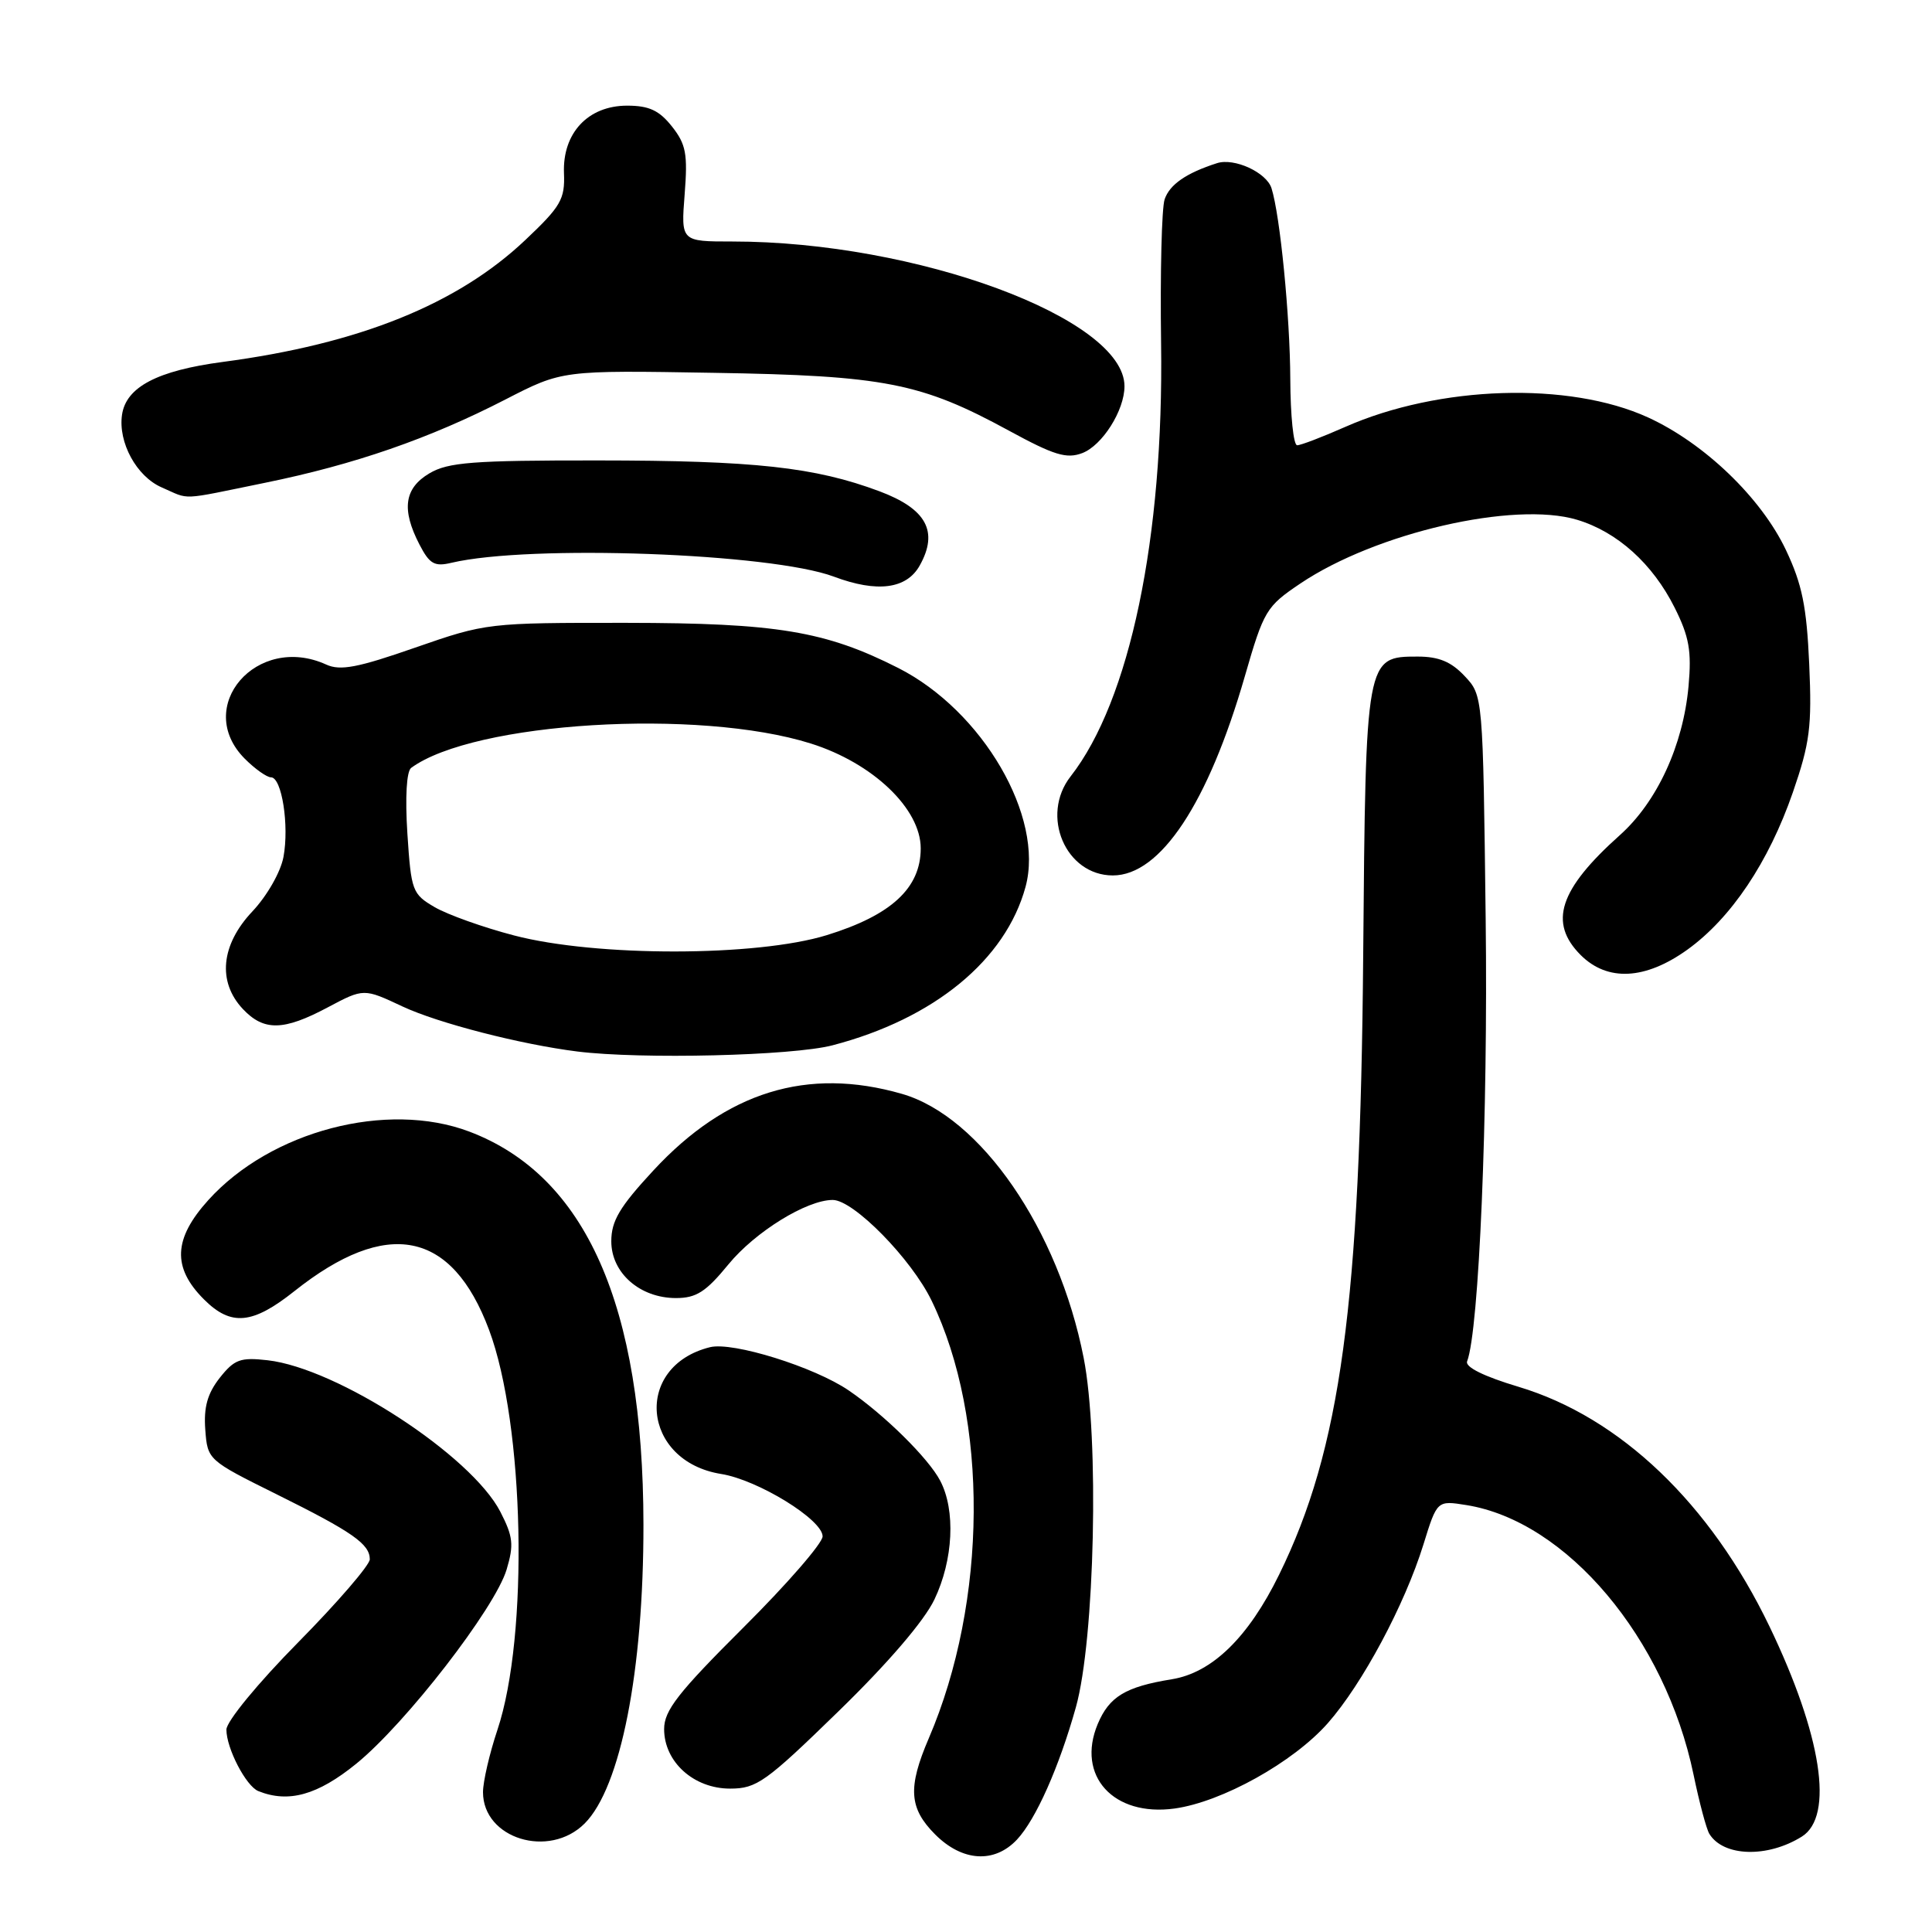 <?xml version="1.0" encoding="UTF-8" standalone="no"?>
<!DOCTYPE svg PUBLIC "-//W3C//DTD SVG 1.1//EN" "http://www.w3.org/Graphics/SVG/1.1/DTD/svg11.dtd" >
<svg xmlns="http://www.w3.org/2000/svg" xmlns:xlink="http://www.w3.org/1999/xlink" version="1.1" viewBox="0 0 256 256">
 <g >
 <path fill="currentColor"
d=" M 134.76 243.75 C 137.25 241.09 140.33 234.18 142.56 226.22 C 145.07 217.26 145.67 190.48 143.59 179.92 C 140.25 162.91 129.94 147.94 119.50 144.94 C 106.99 141.34 96.24 144.65 86.57 155.10 C 82.10 159.92 81.00 161.78 81.00 164.48 C 81.00 168.67 84.79 172.00 89.57 172.00 C 92.26 172.00 93.54 171.18 96.51 167.55 C 100.06 163.22 106.89 159.00 110.34 159.00 C 113.10 159.00 120.76 166.80 123.45 172.36 C 131.02 187.99 130.86 212.18 123.07 230.33 C 120.26 236.88 120.45 239.60 123.92 243.08 C 127.52 246.68 131.77 246.94 134.76 243.75 Z  M 238.75 243.36 C 243.05 240.67 241.40 229.94 234.46 215.50 C 226.62 199.21 214.66 187.79 201.22 183.76 C 196.64 182.39 194.11 181.14 194.40 180.39 C 195.98 176.28 197.18 147.76 196.86 121.81 C 196.50 92.16 196.50 92.16 194.07 89.58 C 192.29 87.68 190.64 87.00 187.85 87.00 C 180.98 87.00 180.96 87.09 180.63 126.63 C 180.25 172.87 177.65 192.02 169.49 208.65 C 165.42 216.96 160.61 221.65 155.27 222.51 C 149.12 223.51 146.98 224.81 145.45 228.45 C 142.59 235.31 147.53 240.75 155.63 239.64 C 161.92 238.77 171.38 233.51 175.95 228.32 C 180.52 223.13 186.12 212.67 188.61 204.66 C 190.42 198.81 190.42 198.81 194.30 199.43 C 207.60 201.56 220.65 217.06 224.41 235.18 C 225.17 238.85 226.11 242.37 226.50 243.00 C 228.37 246.03 234.20 246.20 238.75 243.36 Z  M 77.47 241.62 C 82.24 236.85 85.28 221.42 85.26 202.00 C 85.23 172.95 77.62 155.78 62.18 149.94 C 51.27 145.82 35.88 149.86 27.61 159.01 C 22.97 164.14 22.80 167.96 27.03 172.18 C 30.61 175.76 33.45 175.50 39.00 171.09 C 51.28 161.33 59.87 163.03 64.80 176.21 C 69.50 188.76 70.09 216.73 65.91 229.22 C 64.86 232.36 64.00 236.08 64.00 237.47 C 64.00 243.63 72.76 246.33 77.47 241.62 Z  M 47.21 233.70 C 53.77 228.37 65.59 213.10 67.13 207.97 C 68.11 204.69 67.99 203.61 66.30 200.32 C 62.45 192.85 44.68 181.28 35.45 180.24 C 31.84 179.83 31.05 180.13 29.11 182.58 C 27.49 184.65 26.98 186.46 27.20 189.43 C 27.50 193.44 27.54 193.48 36.61 197.98 C 46.71 202.99 49.00 204.59 49.00 206.62 C 49.00 207.37 44.73 212.33 39.50 217.63 C 34.16 223.04 30.00 228.11 30.00 229.18 C 30.00 231.67 32.60 236.67 34.23 237.33 C 38.23 238.94 42.09 237.86 47.21 233.70 Z  M 111.11 226.75 C 117.66 220.38 122.47 214.77 123.82 211.93 C 126.32 206.69 126.64 200.12 124.58 196.20 C 123.02 193.22 117.18 187.46 112.46 184.24 C 107.90 181.13 97.10 177.76 94.08 178.51 C 83.89 181.04 85.00 193.62 95.56 195.31 C 100.43 196.09 109.00 201.36 109.00 203.58 C 109.00 204.47 104.28 209.91 98.50 215.66 C 89.85 224.28 88.00 226.65 88.00 229.11 C 88.00 233.46 91.92 237.00 96.74 237.00 C 100.26 237.00 101.47 236.14 111.11 226.75 Z  M 110.31 138.51 C 123.76 135.00 133.25 127.21 135.89 117.51 C 138.40 108.25 130.22 94.19 119.02 88.51 C 109.37 83.62 102.90 82.55 83.00 82.53 C 64.64 82.52 64.43 82.54 55.02 85.81 C 47.41 88.47 45.09 88.91 43.23 88.06 C 34.03 83.87 25.58 93.67 32.45 100.55 C 33.80 101.90 35.36 103.00 35.91 103.00 C 37.34 103.00 38.34 109.38 37.56 113.56 C 37.18 115.56 35.39 118.70 33.44 120.77 C 29.27 125.19 28.79 130.08 32.17 133.69 C 34.96 136.65 37.56 136.61 43.45 133.47 C 48.20 130.95 48.20 130.95 53.35 133.37 C 58.05 135.57 68.99 138.39 76.50 139.33 C 84.95 140.38 104.98 139.90 110.31 138.51 Z  M 223.58 125.84 C 229.38 121.67 234.36 114.24 237.56 105.00 C 239.82 98.45 240.10 96.30 239.73 88.00 C 239.39 80.35 238.79 77.41 236.64 72.87 C 233.36 65.96 225.84 58.73 218.37 55.31 C 207.92 50.53 190.68 51.07 178.22 56.58 C 175.21 57.91 172.36 59.00 171.88 59.00 C 171.39 59.00 170.99 55.06 170.97 50.25 C 170.94 41.97 169.62 28.52 168.48 24.94 C 167.82 22.85 163.55 20.88 161.26 21.62 C 157.20 22.92 154.99 24.44 154.32 26.41 C 153.93 27.56 153.72 36.15 153.85 45.50 C 154.22 71.24 149.71 92.84 141.86 102.88 C 137.81 108.07 141.20 116.00 147.46 116.00 C 153.76 116.00 160.09 106.45 164.95 89.60 C 167.46 80.90 167.78 80.36 172.30 77.32 C 182.28 70.60 200.62 66.37 208.96 68.87 C 214.30 70.47 218.99 74.70 221.90 80.52 C 223.83 84.37 224.16 86.27 223.74 90.92 C 223.03 98.76 219.57 106.26 214.63 110.67 C 206.59 117.86 205.16 122.25 209.45 126.55 C 213.00 130.09 218.00 129.84 223.58 125.84 Z  M 121.87 74.93 C 124.39 70.43 122.76 67.43 116.54 65.10 C 107.96 61.89 99.97 61.02 79.15 61.01 C 62.66 61.00 59.38 61.25 56.90 62.72 C 53.57 64.69 53.17 67.50 55.58 72.15 C 56.92 74.74 57.57 75.11 59.83 74.57 C 70.19 72.13 102.17 73.29 110.50 76.41 C 116.24 78.56 120.13 78.05 121.87 74.93 Z  M 35.08 63.98 C 46.96 61.56 56.90 58.12 67.00 52.92 C 74.50 49.06 74.50 49.06 94.50 49.40 C 117.22 49.77 122.04 50.72 133.70 57.07 C 139.65 60.31 141.32 60.83 143.40 60.04 C 146.06 59.03 149.00 54.38 149.00 51.18 C 149.00 42.19 121.41 32.00 97.04 32.00 C 90.23 32.00 90.23 32.00 90.72 25.75 C 91.14 20.39 90.90 19.11 89.03 16.75 C 87.35 14.63 86.00 14.00 83.10 14.00 C 77.92 14.00 74.52 17.63 74.73 22.95 C 74.87 26.40 74.32 27.35 69.60 31.81 C 60.61 40.32 47.58 45.57 29.50 47.96 C 20.85 49.11 16.71 51.28 16.17 54.95 C 15.63 58.61 18.09 63.13 21.42 64.58 C 25.26 66.25 23.58 66.33 35.08 63.98 Z  M 68.11 123.95 C 64.04 122.89 59.32 121.20 57.61 120.21 C 54.63 118.47 54.48 118.07 53.98 110.45 C 53.67 105.61 53.87 102.21 54.48 101.75 C 62.78 95.66 92.59 93.84 107.44 98.52 C 115.66 101.11 122.00 107.16 122.00 112.41 C 122.00 117.67 118.11 121.27 109.56 123.91 C 100.27 126.78 78.98 126.80 68.11 123.95 Z "/>
</g>
</svg>
